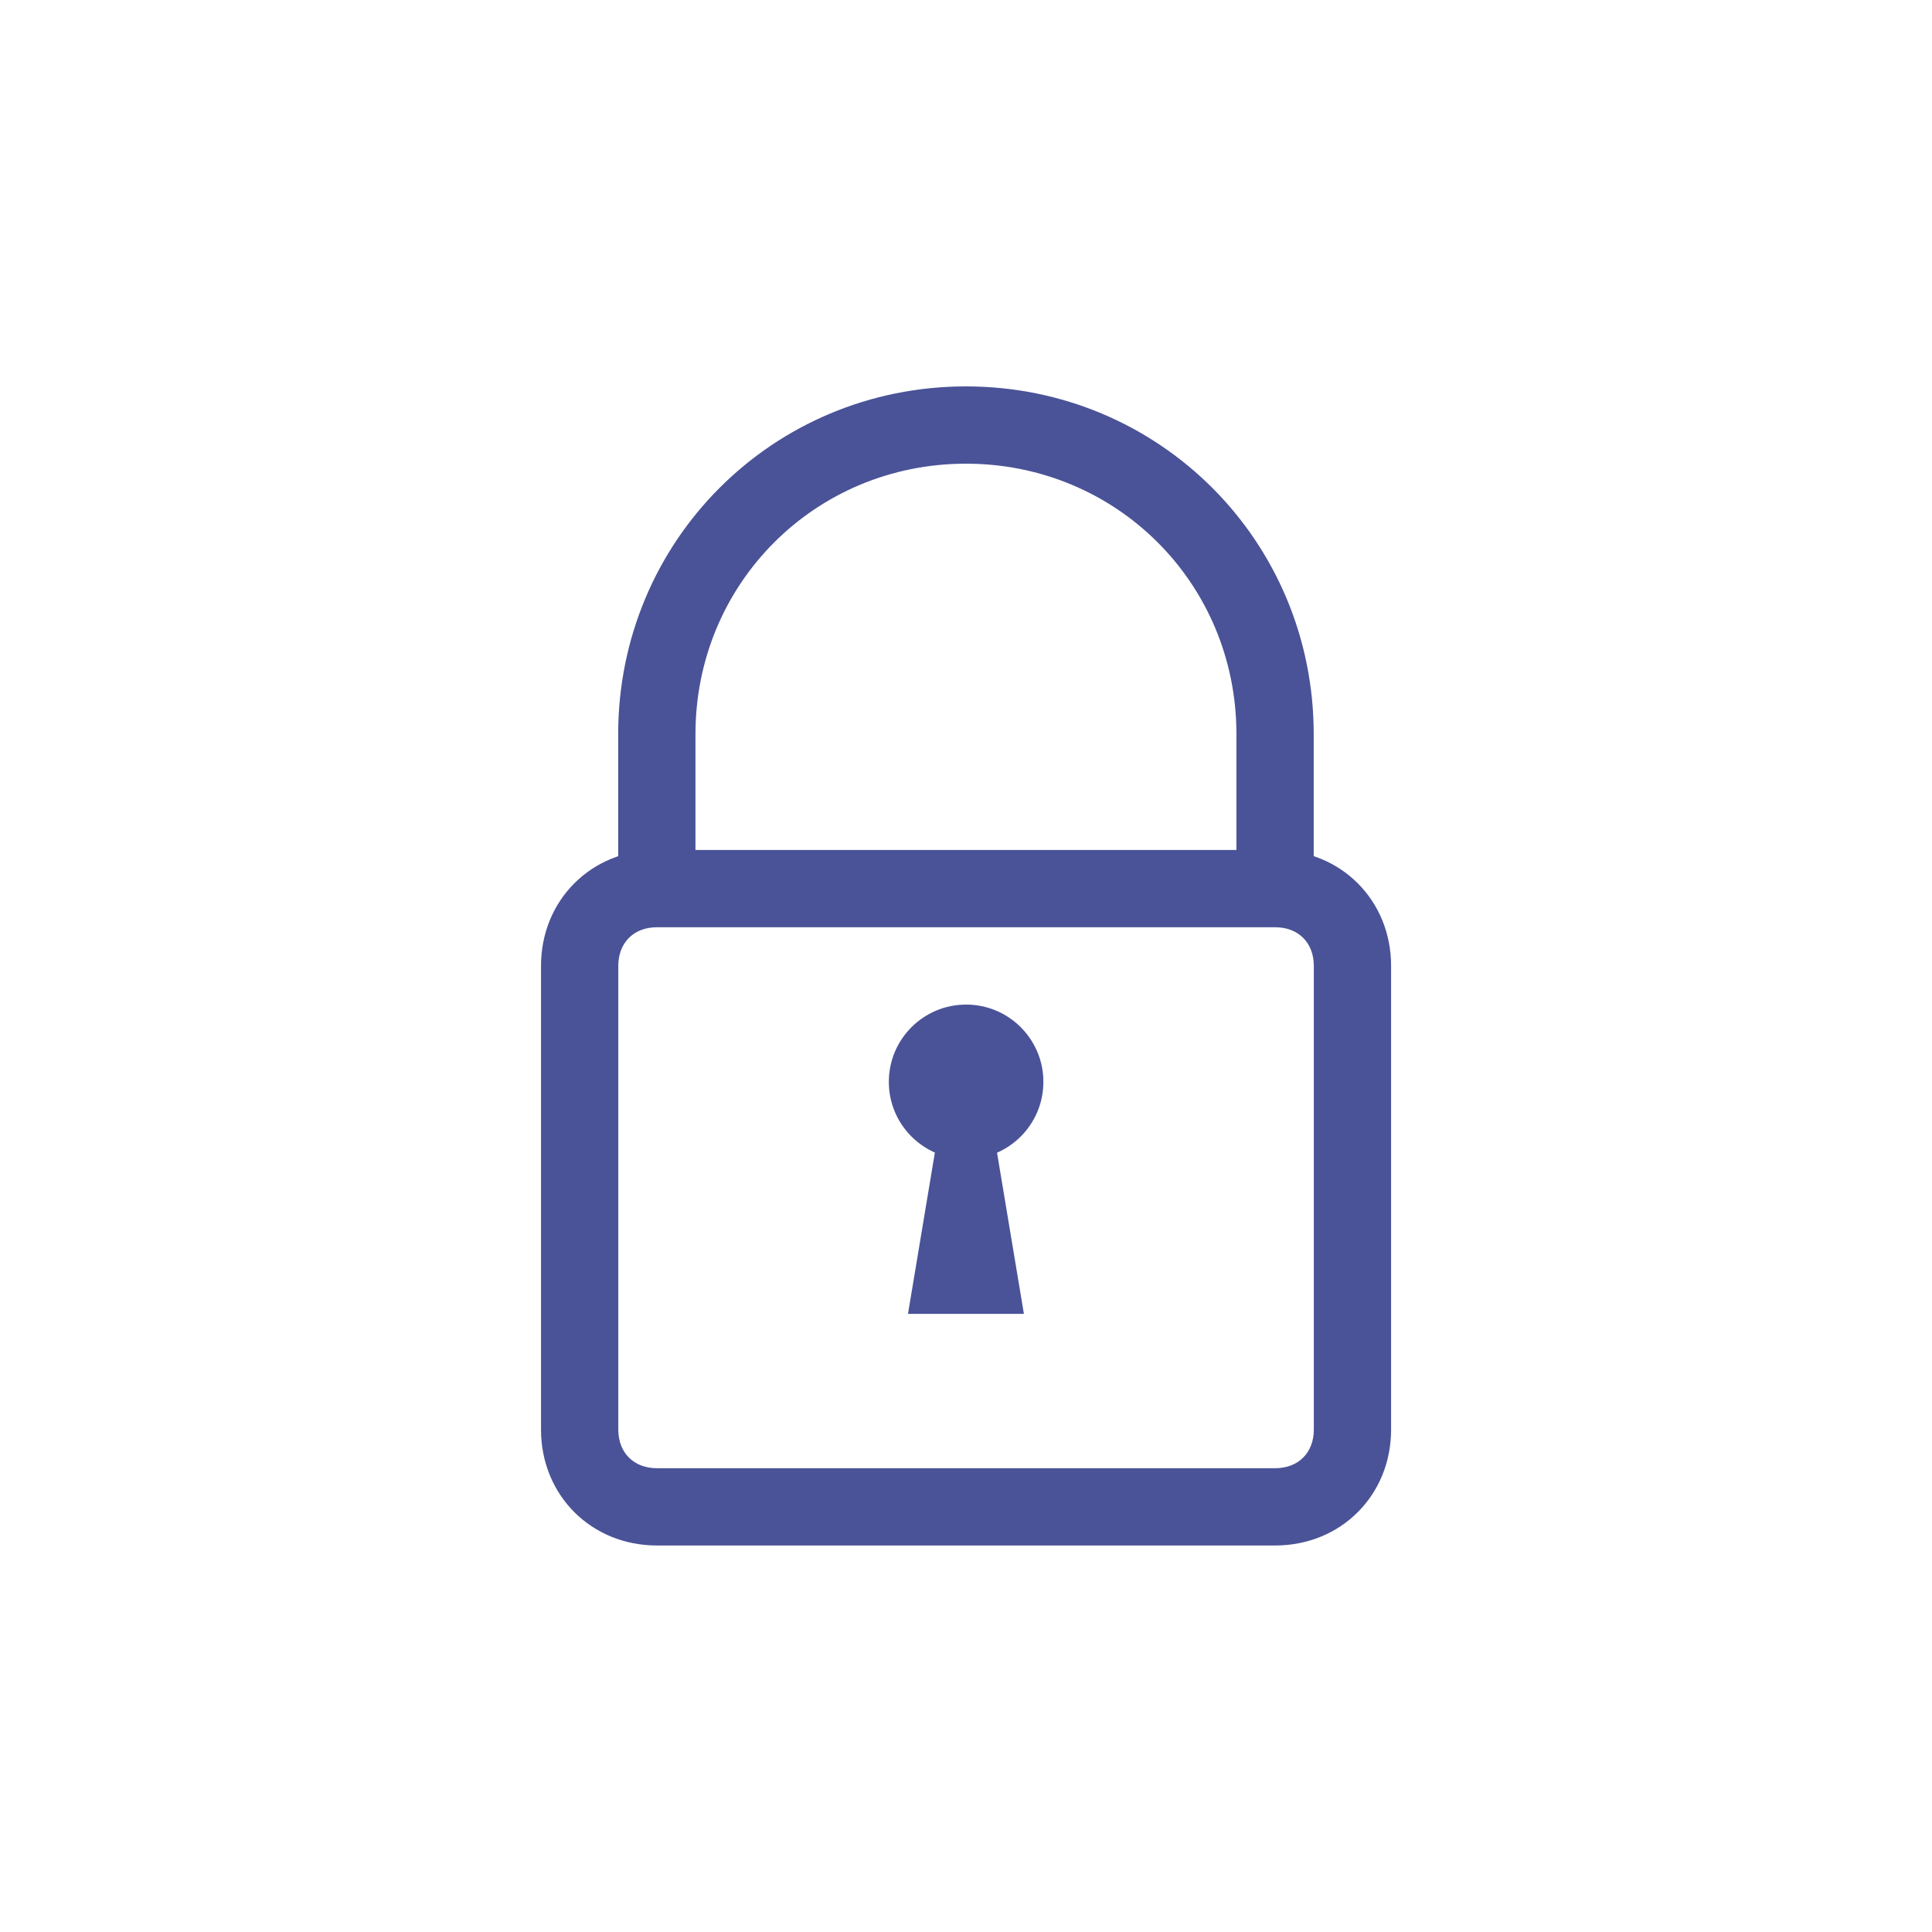 <svg width="35" height="35" viewBox="0 0 35 35" fill="none" xmlns="http://www.w3.org/2000/svg">
<path d="M23.799 16.1H22.399V13.3C22.399 10.57 20.229 8.4 17.499 8.4C14.769 8.4 12.599 10.57 12.599 13.3V16.1H11.199V13.3C11.199 9.8 13.999 7 17.499 7C20.999 7 23.799 9.8 23.799 13.3V16.1Z" fill="#4A5397"/>
<path d="M23.101 27.998H11.901C10.711 27.998 9.801 27.088 9.801 25.898V17.498C9.801 16.308 10.711 15.398 11.901 15.398H23.101C24.291 15.398 25.201 16.308 25.201 17.498V25.898C25.201 27.088 24.291 27.998 23.101 27.998ZM11.901 16.798C11.481 16.798 11.201 17.078 11.201 17.498V25.898C11.201 26.318 11.481 26.598 11.901 26.598H23.101C23.521 26.598 23.801 26.318 23.801 25.898V17.498C23.801 17.078 23.521 16.798 23.101 16.798H11.901Z" fill="#4A5397"/>
<path d="M17.502 20.999C18.275 20.999 18.902 20.372 18.902 19.599C18.902 18.826 18.275 18.199 17.502 18.199C16.728 18.199 16.102 18.826 16.102 19.599C16.102 20.372 16.728 20.999 17.502 20.999Z" fill="#4A5397"/>
<path d="M17.849 19.602H17.149L16.449 23.802H18.549L17.849 19.602Z" fill="#4A5397"/>
</svg>
